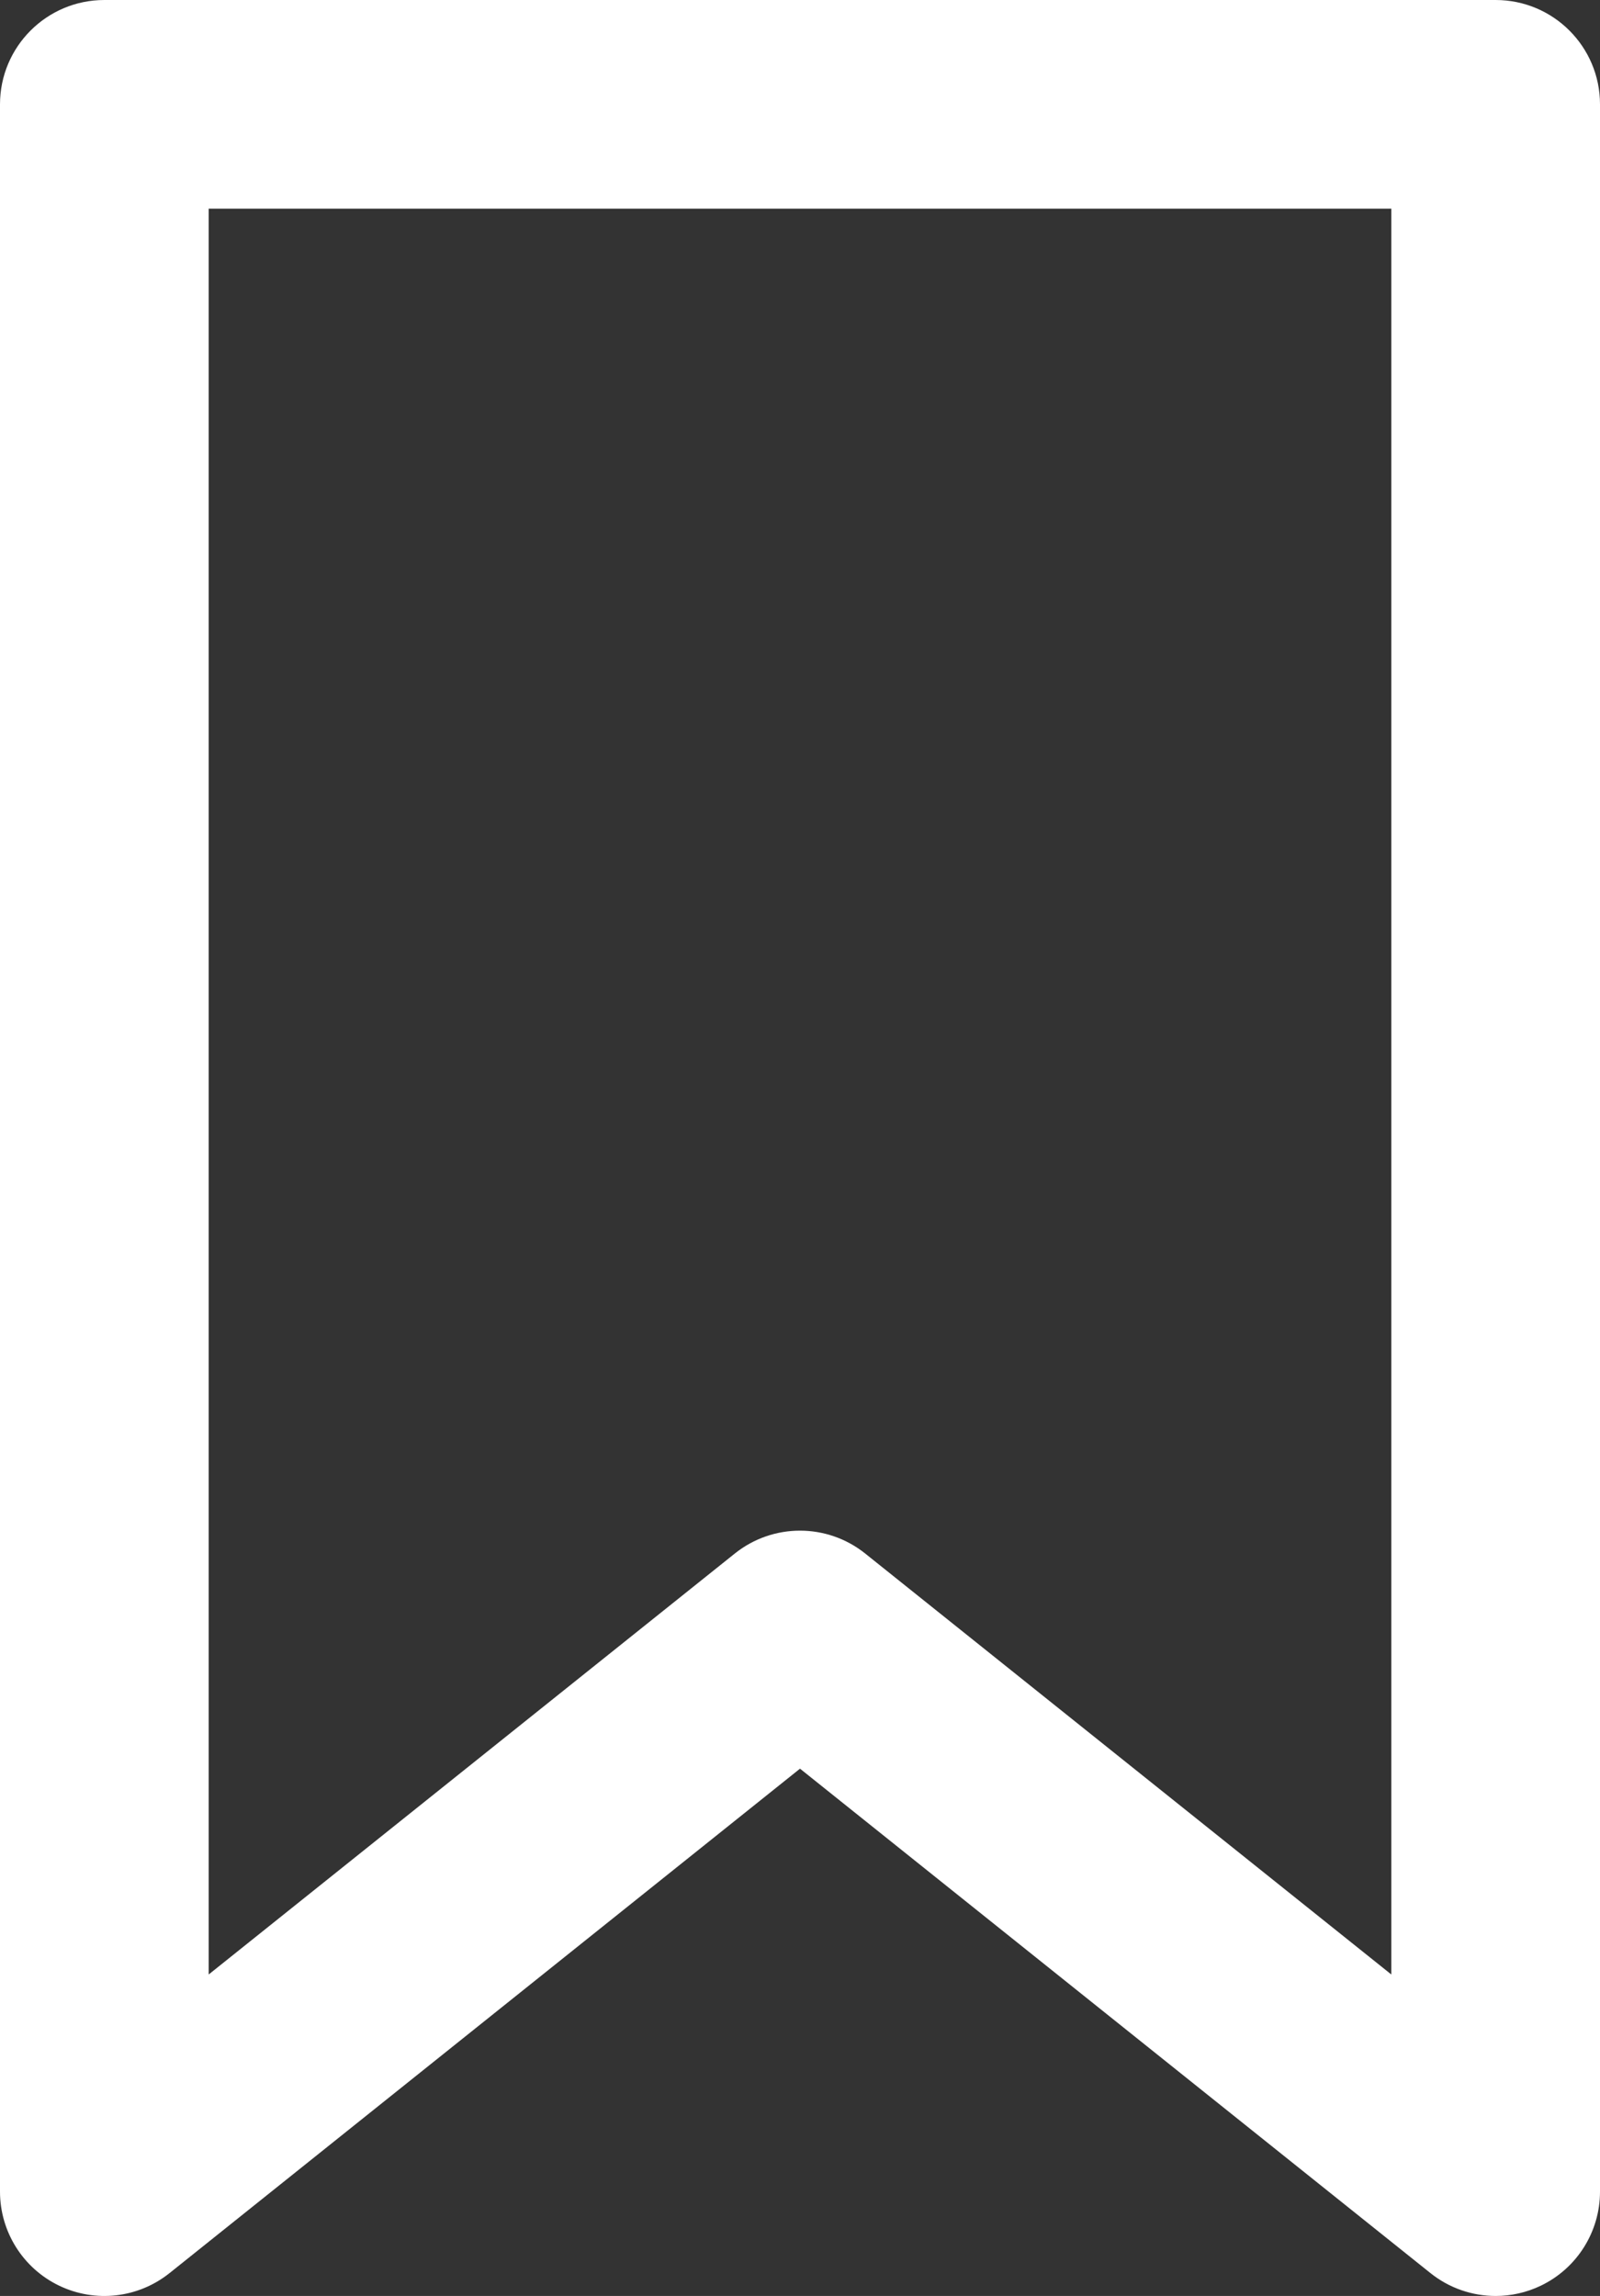 <svg width="230" height="330" viewBox="0 0 230 330" fill="none" xmlns="http://www.w3.org/2000/svg">
<rect x="0" y="0" width="230" height="330" fill="#333333" stroke="none"/>
<path d="M215 0H15C6.716 0 0 6.716 0 15V315C0 320.766 3.305 326.022 8.502 328.52C13.699 331.018 19.867 330.316 24.37 326.713L115 254.21L205.63 326.713C208.342 328.883 211.657 330 215.002 330C217.21 330 219.432 329.513 221.498 328.52C226.695 326.023 230 320.767 230 315V15C230 6.716 223.284 0 215 0ZM200 283.79L124.37 223.287C121.631 221.096 118.315 220 115 220C111.685 220 108.369 221.096 105.63 223.287L30 283.79V30H200V283.79Z" fill="white"/>
</svg>
